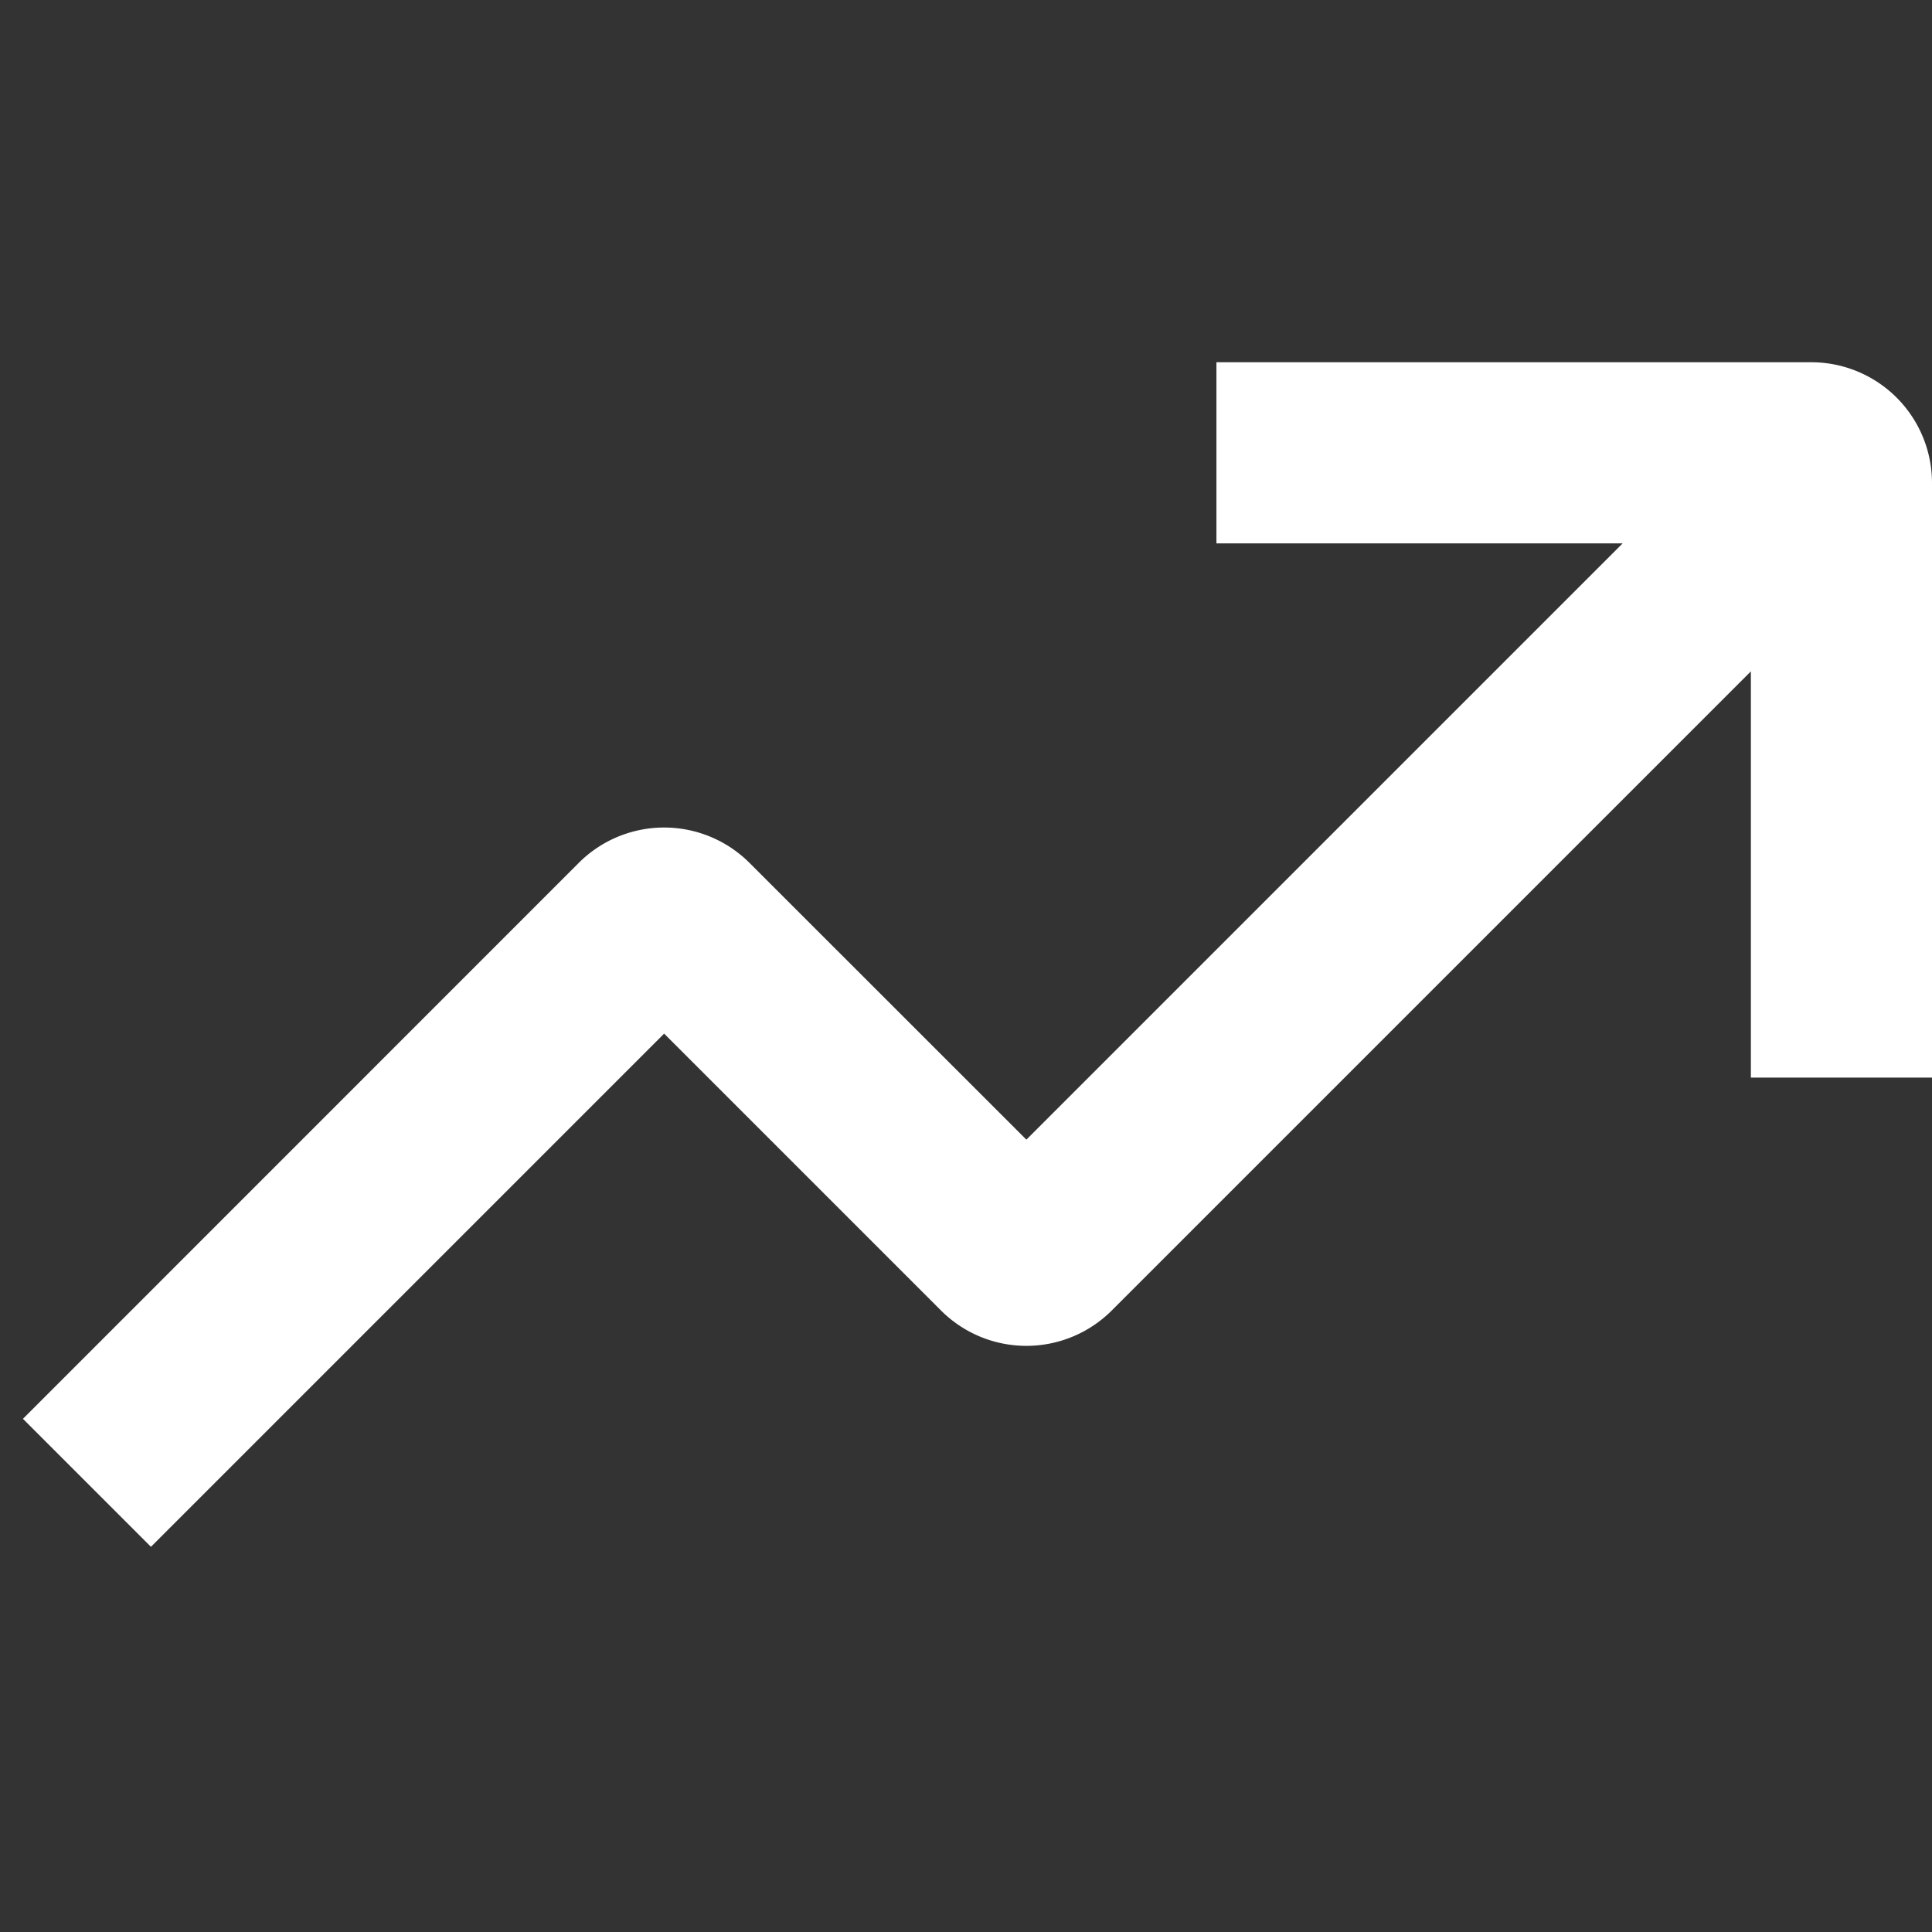 <svg stroke-linejoin="round" data-testid="geist-icon" viewBox="0 0 16 16"><rect x="0" y="0" width="16" height="16" fill="#333333" stroke="none"/><path fill="white" fill-rule="evenodd" d="M10.824 3h-.75v1.5h3.364L8.5 9.438 6.207 7.146a1 1 0 00-1.414 0L.72 11.22l-.53.53 1.06 1.06.53-.53L5.5 8.56l2.293 2.293a1 1 0 001.414 0L14.5 5.56v3.364h1.5V4a1 1 0 00-1-1h-4.175z" clip-rule="evenodd"/></svg>
